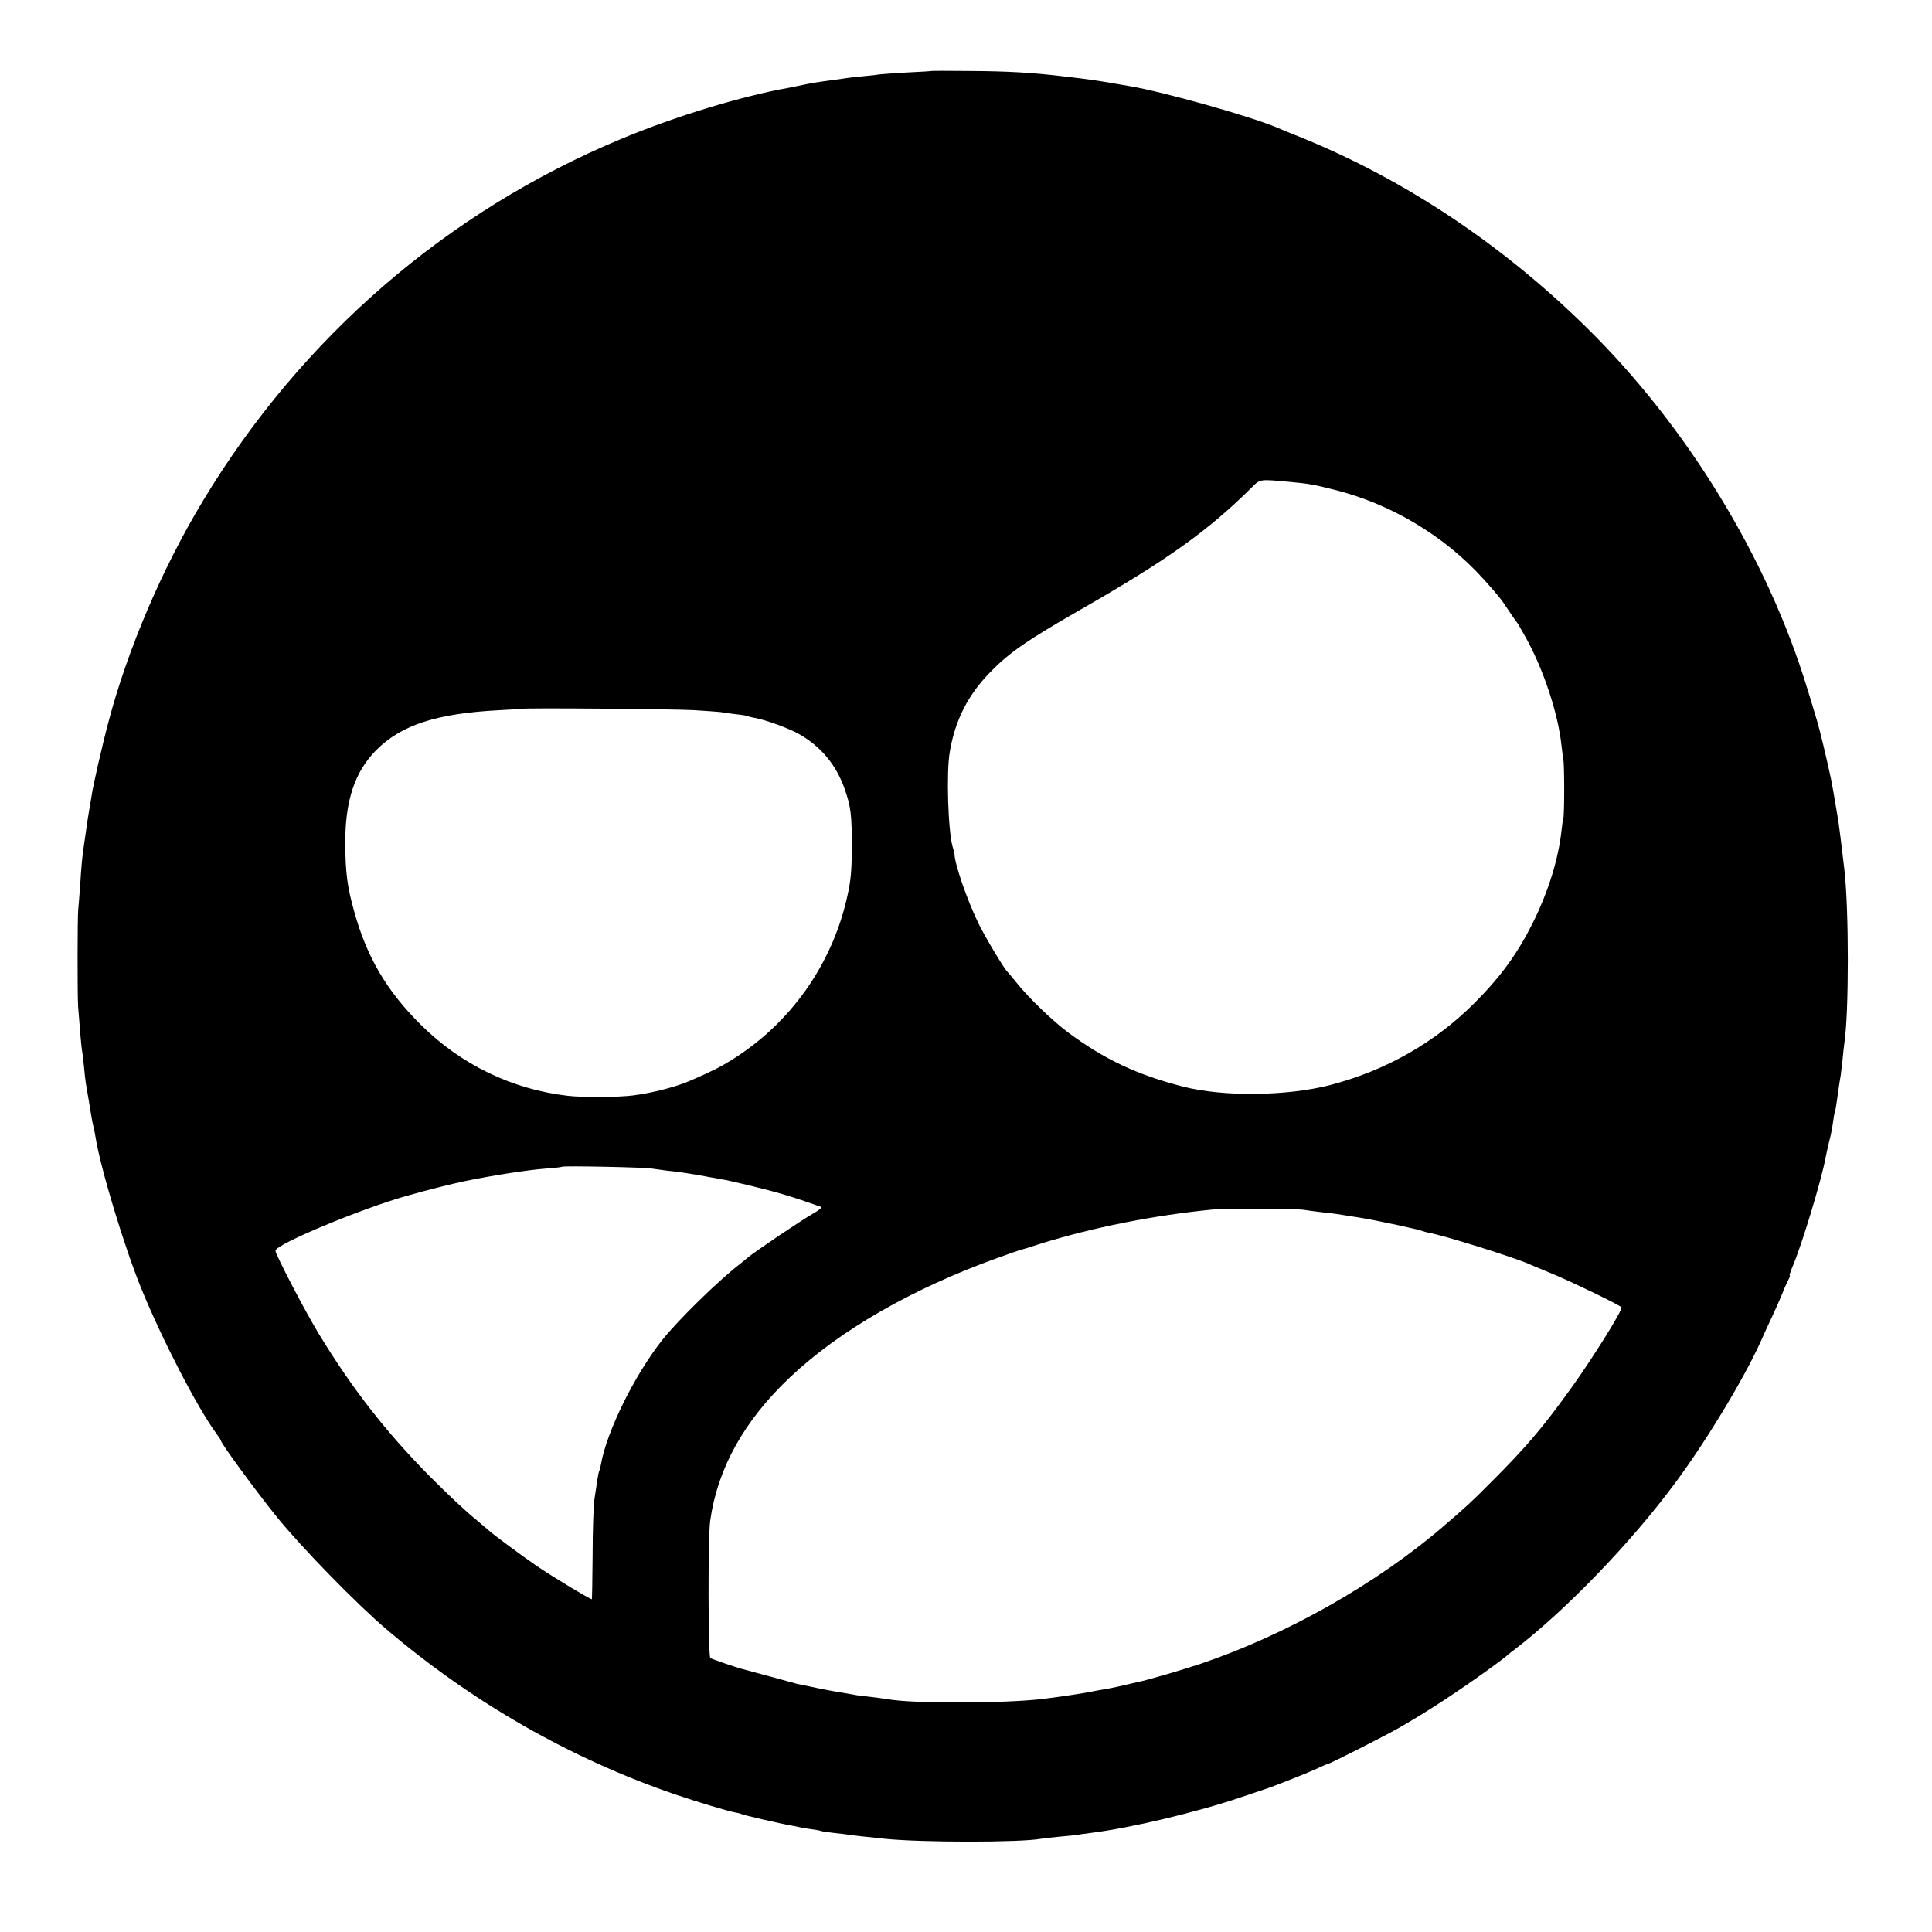 <?xml version="1.0" standalone="no"?>
<!DOCTYPE svg PUBLIC "-//W3C//DTD SVG 20010904//EN"
 "http://www.w3.org/TR/2001/REC-SVG-20010904/DTD/svg10.dtd">
<svg version="1.0" xmlns="http://www.w3.org/2000/svg"
 width="1024pt" height="1024pt" viewBox="0 0 1024 1024"
 preserveAspectRatio="xMidYMid meet">
<g transform="translate(0,1024) scale(0.1,-0.1)"
fill="#000000" stroke="none">
<path d="M4937 9864 c-1 -1 -59 -5 -129 -8 -70 -4 -136 -9 -145 -10 -10 -2
-50 -7 -88 -10 -39 -4 -80 -8 -90 -10 -11 -2 -42 -7 -70 -10 -83 -11 -118 -17
-160 -26 -22 -5 -55 -11 -73 -15 -246 -43 -602 -151 -889 -271 -923 -384
-1695 -1052 -2217 -1918 -215 -356 -399 -785 -501 -1172 -31 -115 -82 -337
-89 -389 -4 -22 -11 -65 -16 -95 -5 -30 -12 -75 -15 -100 -4 -25 -8 -59 -11
-76 -8 -52 -13 -105 -19 -204 -4 -52 -8 -108 -10 -125 -5 -34 -5 -460 -1 -520
10 -132 18 -222 21 -235 2 -8 6 -45 10 -82 3 -37 8 -77 10 -90 2 -13 9 -52 15
-88 14 -87 20 -122 25 -140 3 -8 7 -33 11 -55 25 -161 150 -575 241 -800 111
-273 299 -636 399 -772 13 -17 24 -34 24 -37 0 -15 194 -279 298 -407 133
-164 426 -464 582 -596 454 -386 973 -683 1526 -873 118 -40 276 -88 323 -97
14 -2 27 -6 31 -8 8 -5 212 -52 260 -60 19 -3 42 -8 50 -10 8 -2 35 -7 59 -10
23 -3 46 -7 50 -9 3 -2 35 -7 71 -11 36 -4 72 -8 80 -10 13 -2 63 -8 190 -21
196 -20 717 -20 827 0 10 2 54 7 97 11 43 4 87 8 96 10 9 2 41 6 71 10 211 26
564 110 799 190 74 25 140 47 145 49 6 2 19 7 30 11 11 4 54 21 95 37 41 16
99 40 128 53 29 14 55 25 58 25 10 0 305 150 379 192 155 89 318 196 485 317
41 30 77 57 80 60 3 3 25 22 50 40 268 206 612 562 845 876 164 220 364 550
455 750 17 39 46 102 64 140 18 39 41 90 51 115 9 25 24 57 32 73 8 15 12 27
9 27 -3 0 4 21 15 47 49 114 155 465 175 578 3 17 12 55 19 85 8 30 17 75 20
100 3 25 8 52 11 61 5 17 6 28 19 119 4 25 8 56 11 70 2 14 6 52 10 85 3 33 7
71 9 84 25 157 25 716 0 926 -15 128 -27 224 -31 250 -3 17 -7 44 -10 60 -7
42 -23 136 -28 160 -18 88 -63 277 -77 320 -5 17 -27 91 -50 165 -211 693
-639 1393 -1173 1917 -446 438 -959 780 -1506 1003 -58 23 -114 46 -125 51
-134 59 -609 193 -790 223 -45 8 -86 15 -122 21 -77 12 -90 14 -138 20 -27 3
-66 8 -85 10 -166 20 -296 28 -513 29 -103 1 -189 1 -190 0z m1908 -2179 c87
-8 119 -13 228 -41 298 -74 581 -243 787 -470 78 -86 98 -111 137 -171 21 -32
41 -60 44 -63 3 -3 26 -43 52 -90 92 -170 165 -394 183 -559 3 -30 8 -64 10
-75 6 -29 6 -293 0 -314 -3 -9 -7 -39 -10 -67 -17 -152 -70 -322 -153 -489
-82 -163 -170 -284 -308 -422 -211 -211 -470 -358 -765 -435 -230 -59 -567
-63 -780 -8 -242 62 -415 143 -609 287 -81 60 -213 187 -276 267 -22 28 -43
52 -46 55 -15 12 -128 201 -155 260 -62 129 -126 318 -125 365 0 2 -4 19 -10
37 -24 85 -34 394 -15 503 28 167 96 301 213 421 103 106 195 169 473 329 465
266 680 419 914 651 46 46 40 45 211 29z m-3167 -1209 c67 -4 130 -9 140 -10
9 -2 44 -7 77 -11 32 -3 62 -8 65 -10 4 -2 22 -7 41 -10 59 -11 177 -54 233
-85 117 -66 199 -165 243 -292 33 -94 38 -138 38 -313 -1 -119 -5 -172 -24
-255 -79 -360 -301 -674 -613 -868 -60 -37 -100 -58 -213 -107 -75 -34 -206
-68 -310 -81 -74 -10 -271 -11 -345 -2 -296 34 -568 166 -781 378 -181 180
-285 358 -352 600 -37 133 -46 204 -47 360 -1 225 50 380 165 495 133 133 320
194 655 211 63 3 116 7 117 7 5 6 810 -1 911 -7z m-221 -2430 c12 -2 48 -7 80
-11 32 -3 69 -8 83 -10 27 -4 112 -18 120 -20 3 -1 25 -5 50 -9 25 -5 52 -10
61 -11 9 -2 65 -15 125 -29 140 -34 222 -58 374 -112 9 -3 -5 -16 -40 -36 -65
-37 -303 -198 -345 -232 -16 -14 -35 -29 -40 -33 -113 -86 -333 -301 -417
-408 -147 -187 -293 -484 -323 -657 -3 -17 -8 -34 -10 -37 -3 -6 -9 -40 -25
-151 -4 -30 -9 -161 -9 -290 -1 -128 -3 -235 -4 -236 -4 -4 -207 118 -292 176
-71 48 -242 175 -255 189 -3 3 -30 26 -60 51 -62 50 -148 131 -254 237 -230
233 -409 462 -586 753 -76 125 -230 421 -230 441 1 34 457 224 700 292 94 27
242 64 300 76 150 31 336 60 430 67 47 3 87 8 89 10 6 6 451 -3 478 -10z
m3458 -219 c17 -3 57 -8 90 -12 68 -7 73 -8 210 -30 100 -17 313 -63 325 -70
4 -2 19 -6 34 -9 83 -15 450 -130 531 -166 11 -5 61 -26 110 -46 97 -39 373
-172 379 -183 8 -13 -152 -269 -267 -429 -151 -210 -239 -313 -422 -496 -106
-107 -138 -136 -256 -237 -353 -303 -830 -573 -1284 -727 -103 -34 -276 -85
-333 -97 -9 -2 -46 -10 -82 -19 -36 -8 -83 -18 -105 -21 -22 -4 -47 -8 -55
-10 -22 -6 -173 -29 -265 -40 -203 -24 -695 -25 -820 -1 -11 2 -51 7 -90 12
-38 4 -72 9 -75 9 -3 1 -27 5 -55 10 -75 12 -118 20 -215 41 -14 3 -34 7 -45
9 -11 3 -78 21 -150 41 -71 19 -137 37 -145 39 -33 9 -156 51 -165 57 -12 7
-13 642 -1 727 39 278 179 530 422 760 263 249 647 470 1099 633 61 22 115 41
120 42 6 1 55 16 110 34 271 85 601 151 910 181 78 8 443 6 490 -2z"/>
</g>
</svg>

